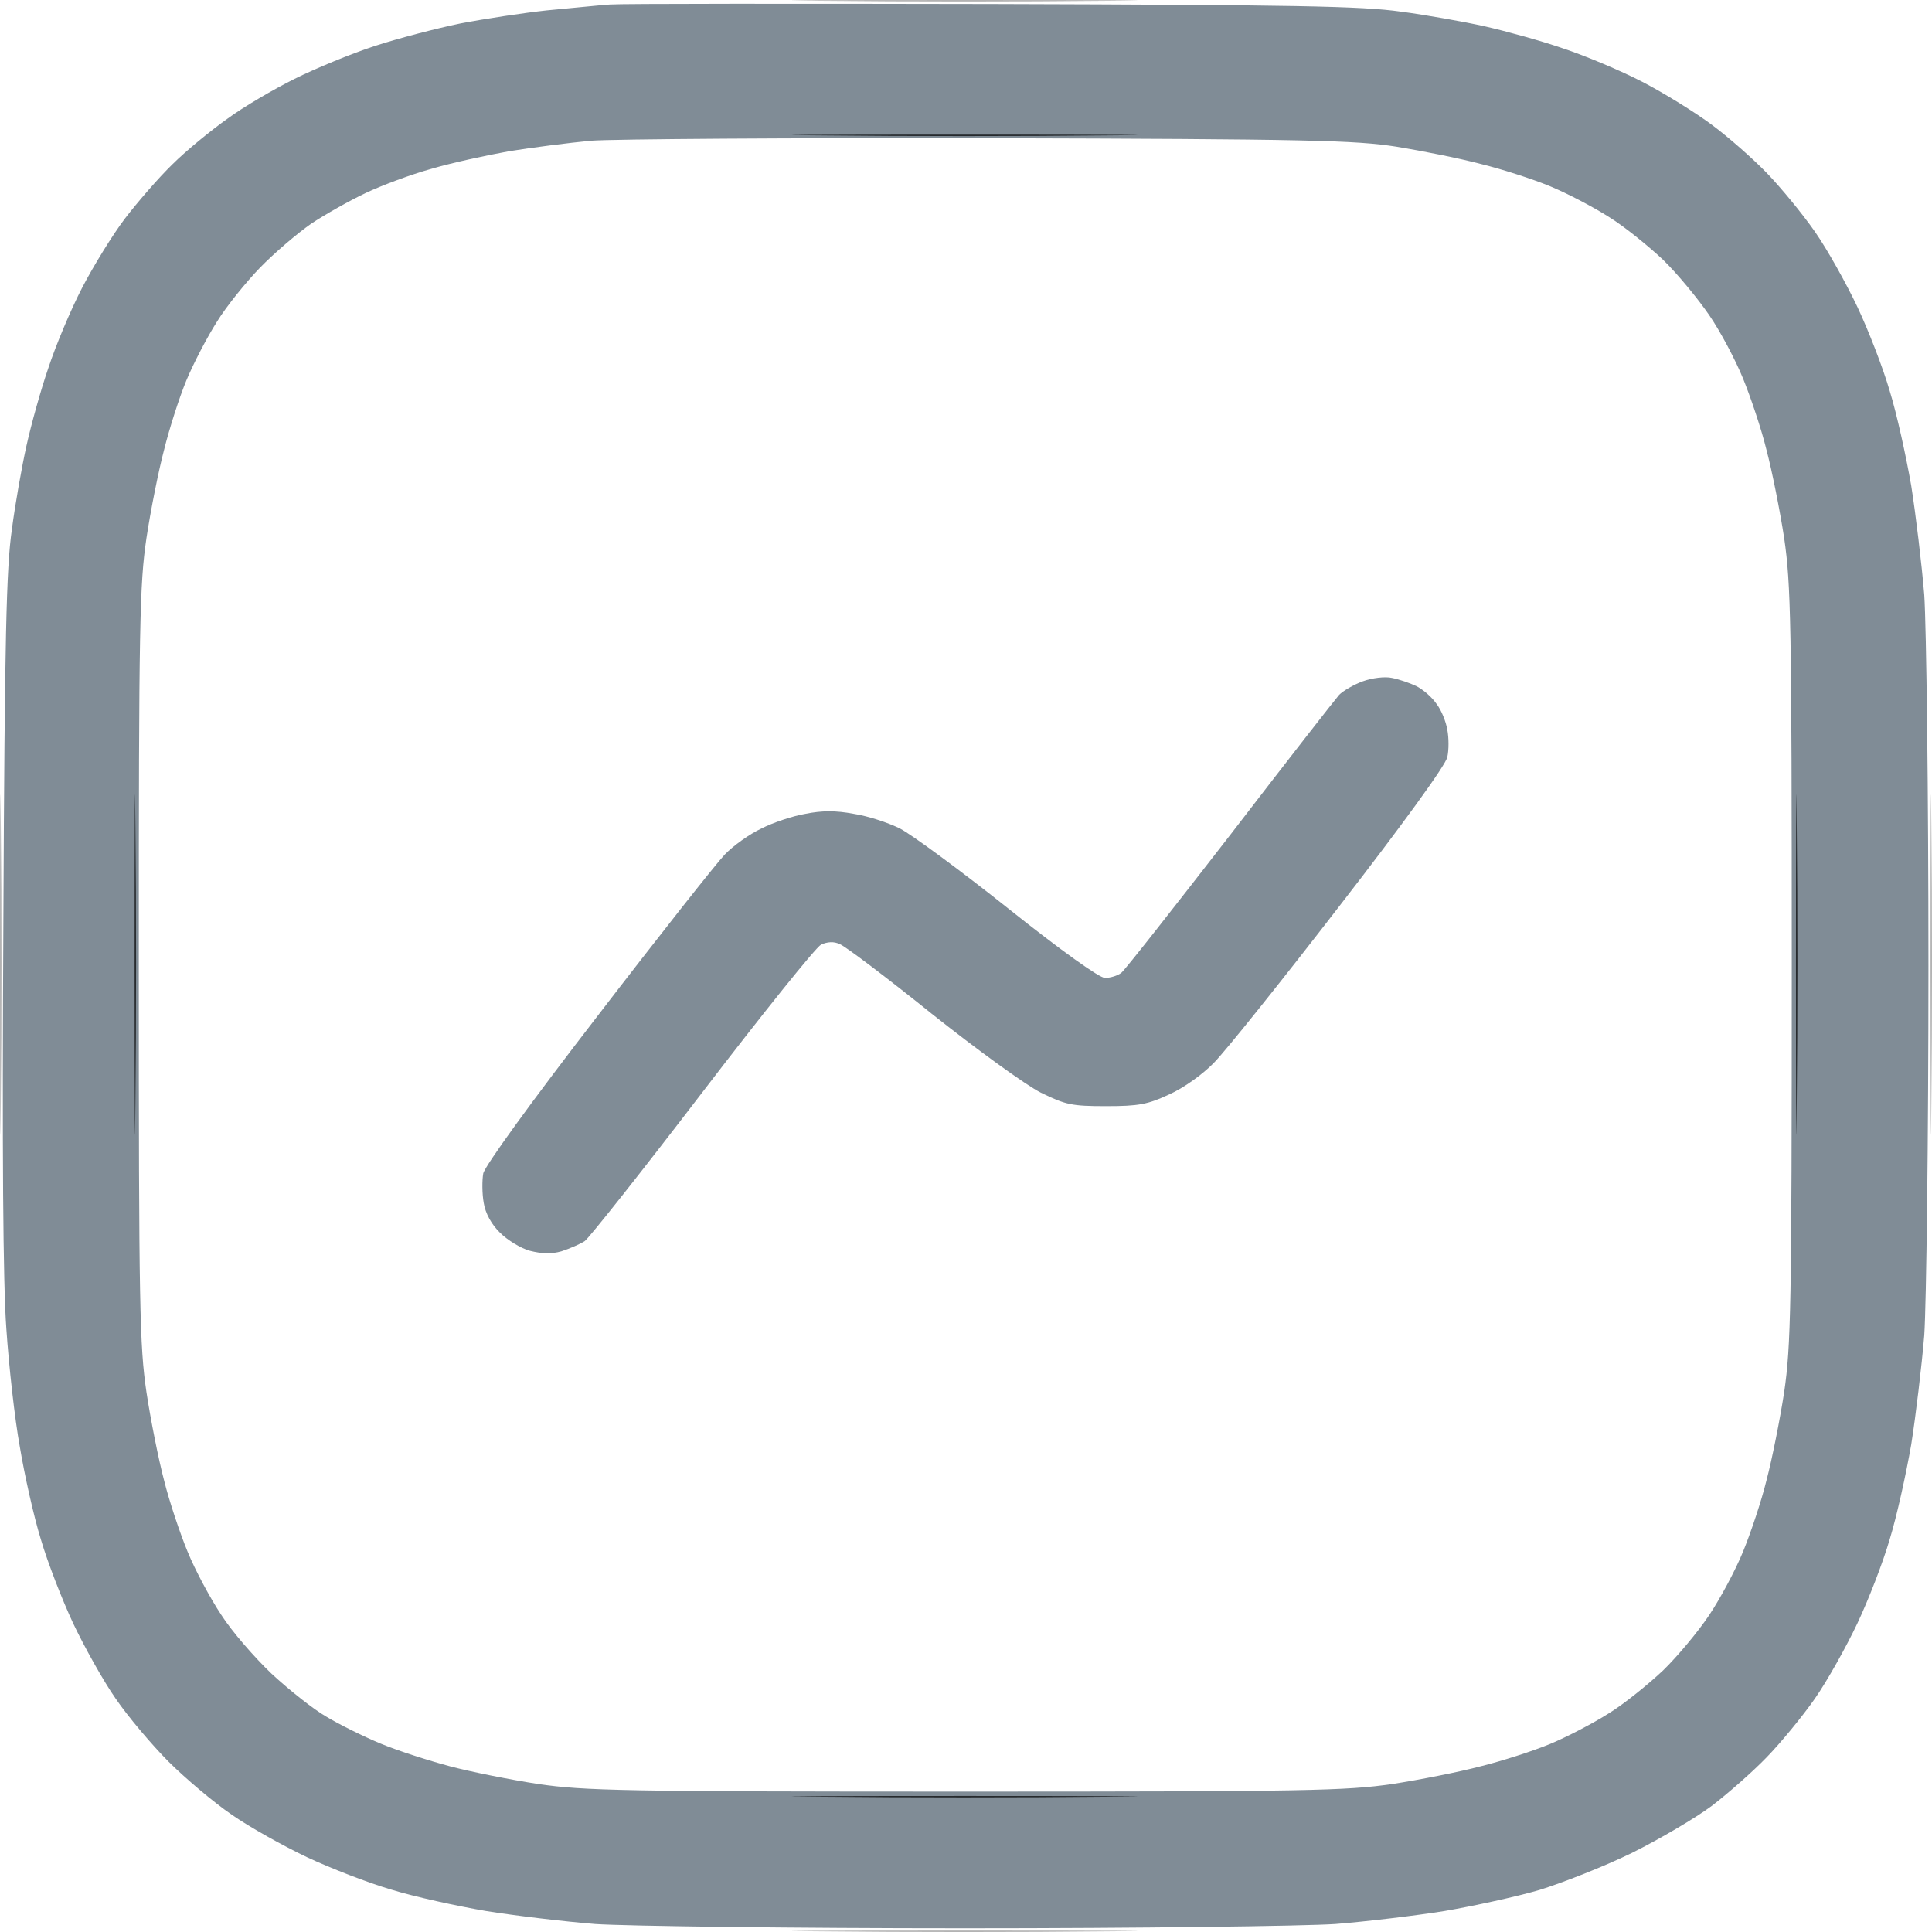 <svg width="24" height="24" viewBox="0 0 24 24" fill="none" xmlns="http://www.w3.org/2000/svg">
<path fill-rule="evenodd" clip-rule="evenodd" d="M12.331 0.05C16.103 0.061 16.918 0.076 17.399 0.144C17.718 0.186 18.188 0.27 18.444 0.327C18.7 0.385 19.139 0.505 19.41 0.599C19.682 0.688 20.131 0.876 20.403 1.017C20.675 1.158 21.061 1.398 21.265 1.55C21.469 1.701 21.772 1.968 21.944 2.145C22.117 2.323 22.388 2.652 22.545 2.877C22.702 3.102 22.937 3.525 23.073 3.812C23.209 4.1 23.392 4.57 23.475 4.857C23.564 5.144 23.679 5.672 23.742 6.033C23.799 6.393 23.872 7.004 23.904 7.391C23.93 7.778 23.956 9.847 23.956 11.989C23.956 14.131 23.93 16.2 23.904 16.587C23.872 16.973 23.799 17.585 23.742 17.945C23.679 18.306 23.564 18.833 23.475 19.121C23.392 19.408 23.209 19.878 23.073 20.166C22.937 20.453 22.702 20.876 22.545 21.101C22.388 21.326 22.117 21.655 21.944 21.832C21.772 22.01 21.469 22.276 21.265 22.433C21.061 22.585 20.617 22.846 20.272 23.018C19.928 23.186 19.41 23.389 19.123 23.478C18.836 23.562 18.308 23.677 17.947 23.739C17.587 23.797 16.976 23.87 16.589 23.901C16.202 23.927 14.133 23.954 11.991 23.954C9.849 23.954 7.78 23.927 7.393 23.901C7.007 23.87 6.395 23.797 6.035 23.739C5.674 23.677 5.147 23.562 4.859 23.473C4.572 23.389 4.102 23.206 3.814 23.071C3.527 22.935 3.104 22.7 2.879 22.543C2.649 22.386 2.299 22.088 2.095 21.885C1.892 21.681 1.594 21.331 1.437 21.101C1.28 20.876 1.045 20.453 0.909 20.166C0.774 19.878 0.591 19.408 0.507 19.121C0.418 18.833 0.303 18.316 0.246 17.971C0.183 17.626 0.11 16.968 0.079 16.508C0.037 15.944 0.026 14.298 0.042 11.414C0.058 7.914 0.079 7.051 0.147 6.581C0.188 6.263 0.272 5.792 0.329 5.536C0.387 5.275 0.507 4.841 0.601 4.57C0.69 4.298 0.878 3.849 1.019 3.577C1.16 3.305 1.401 2.913 1.552 2.715C1.704 2.516 1.97 2.208 2.142 2.041C2.315 1.869 2.623 1.618 2.822 1.477C3.02 1.33 3.396 1.111 3.658 0.98C3.919 0.85 4.363 0.667 4.65 0.573C4.938 0.479 5.418 0.353 5.721 0.291C6.024 0.233 6.505 0.16 6.792 0.129C7.08 0.103 7.43 0.066 7.576 0.056C7.717 0.045 9.859 0.045 12.331 0.05ZM6.322 1.879C6.035 1.931 5.601 2.025 5.356 2.098C5.11 2.166 4.744 2.302 4.546 2.396C4.347 2.49 4.039 2.663 3.867 2.778C3.694 2.898 3.407 3.143 3.229 3.326C3.057 3.504 2.811 3.807 2.696 3.995C2.576 4.183 2.404 4.512 2.315 4.726C2.226 4.941 2.101 5.333 2.038 5.589C1.97 5.845 1.871 6.341 1.819 6.686C1.735 7.261 1.724 7.72 1.724 11.989C1.724 16.258 1.735 16.717 1.819 17.292C1.871 17.637 1.97 18.133 2.038 18.389C2.101 18.645 2.236 19.048 2.331 19.277C2.425 19.507 2.613 19.857 2.749 20.061C2.879 20.265 3.161 20.589 3.375 20.793C3.595 20.996 3.898 21.237 4.055 21.326C4.211 21.42 4.514 21.571 4.729 21.66C4.943 21.749 5.335 21.874 5.591 21.942C5.847 22.01 6.343 22.109 6.688 22.162C7.263 22.245 7.722 22.256 11.991 22.256C16.26 22.256 16.72 22.245 17.294 22.162C17.639 22.109 18.136 22.01 18.392 21.942C18.648 21.879 19.039 21.754 19.254 21.665C19.468 21.576 19.797 21.404 19.985 21.284C20.173 21.169 20.476 20.923 20.659 20.751C20.842 20.573 21.098 20.265 21.234 20.061C21.37 19.857 21.558 19.507 21.652 19.277C21.746 19.048 21.882 18.645 21.944 18.389C22.012 18.133 22.111 17.637 22.164 17.292C22.247 16.717 22.258 16.258 22.258 11.989C22.258 7.72 22.247 7.261 22.164 6.686C22.111 6.341 22.012 5.845 21.944 5.589C21.882 5.333 21.746 4.93 21.652 4.7C21.558 4.47 21.37 4.115 21.234 3.917C21.098 3.718 20.842 3.405 20.659 3.227C20.476 3.055 20.173 2.809 19.985 2.694C19.797 2.574 19.468 2.401 19.254 2.313C19.039 2.224 18.648 2.098 18.392 2.036C18.136 1.968 17.665 1.874 17.346 1.822C16.84 1.743 16.265 1.727 12.305 1.717C9.849 1.712 7.613 1.727 7.341 1.748C7.069 1.774 6.61 1.832 6.322 1.879Z" fill="#808C96"/>
<path d="M13.715 0.01C12.754 0.021 11.191 0.021 10.241 0.01C9.29 0.005 10.079 0 11.991 0C13.903 0 14.676 0.005 13.715 0.01Z" fill="black" fill-opacity="0.3"/>
<path d="M0.01 13.689C0.005 14.635 0 13.872 0 11.991C0 10.11 0.005 9.331 0.01 10.267C0.021 11.202 0.021 12.743 0.01 13.689Z" fill="black" fill-opacity="0.3"/>
<path d="M23.992 13.689C23.987 14.635 23.982 13.872 23.982 11.991C23.982 10.11 23.987 9.331 23.992 10.267C24.003 11.202 24.003 12.743 23.992 13.689Z" fill="black" fill-opacity="0.3"/>
<path d="M13.715 23.992C12.754 24.003 11.191 24.003 10.241 23.992C9.29 23.987 10.079 23.982 11.991 23.982C13.903 23.982 14.676 23.987 13.715 23.992Z" fill="black" fill-opacity="0.3"/>
<path d="M13.715 1.682C12.754 1.693 11.191 1.693 10.241 1.682C9.29 1.677 10.079 1.672 11.991 1.672C13.903 1.672 14.676 1.677 13.715 1.682Z" fill="black" fill-opacity="0.7"/>
<path d="M1.682 13.689C1.677 14.634 1.672 13.872 1.672 11.991C1.672 10.11 1.677 9.331 1.682 10.267C1.693 11.202 1.693 12.743 1.682 13.689Z" fill="black" fill-opacity="0.7"/>
<path d="M22.32 13.689C22.315 14.634 22.31 13.872 22.31 11.991C22.31 10.11 22.315 9.331 22.32 10.267C22.331 11.202 22.331 12.743 22.32 13.689Z" fill="black" fill-opacity="0.7"/>
<path d="M13.715 22.32C12.754 22.331 11.191 22.331 10.241 22.32C9.29 22.315 10.079 22.31 11.991 22.31C13.903 22.31 14.676 22.315 13.715 22.32Z" fill="black" fill-opacity="0.7"/>
<path d="M16.636 8.631C16.683 8.584 16.813 8.506 16.928 8.464C17.043 8.422 17.205 8.401 17.294 8.422C17.378 8.438 17.514 8.485 17.592 8.522C17.675 8.563 17.785 8.657 17.843 8.741C17.905 8.819 17.963 8.966 17.979 9.065C17.999 9.164 17.999 9.321 17.979 9.405C17.963 9.499 17.425 10.241 16.636 11.259C15.915 12.194 15.215 13.067 15.079 13.203C14.943 13.344 14.703 13.516 14.525 13.595C14.258 13.72 14.144 13.741 13.741 13.741C13.313 13.741 13.24 13.725 12.931 13.574C12.743 13.48 12.132 13.036 11.573 12.592C11.014 12.142 10.502 11.756 10.434 11.729C10.361 11.693 10.277 11.698 10.199 11.735C10.136 11.766 9.473 12.592 8.725 13.569C7.978 14.546 7.32 15.376 7.263 15.418C7.205 15.455 7.074 15.512 6.975 15.544C6.85 15.58 6.73 15.575 6.583 15.538C6.468 15.507 6.301 15.403 6.212 15.314C6.108 15.214 6.029 15.073 6.009 14.943C5.988 14.828 5.988 14.661 6.003 14.577C6.024 14.483 6.594 13.694 7.425 12.618C8.187 11.625 8.898 10.726 9.002 10.617C9.107 10.507 9.311 10.361 9.457 10.293C9.598 10.22 9.849 10.136 10.005 10.11C10.209 10.068 10.387 10.068 10.606 10.11C10.779 10.136 11.035 10.22 11.181 10.293C11.322 10.366 11.928 10.81 12.524 11.285C13.193 11.818 13.658 12.148 13.726 12.148C13.793 12.148 13.882 12.121 13.929 12.085C13.976 12.048 14.582 11.275 15.283 10.371C15.977 9.467 16.589 8.684 16.636 8.631Z" fill="#808C96"/>
</svg>
